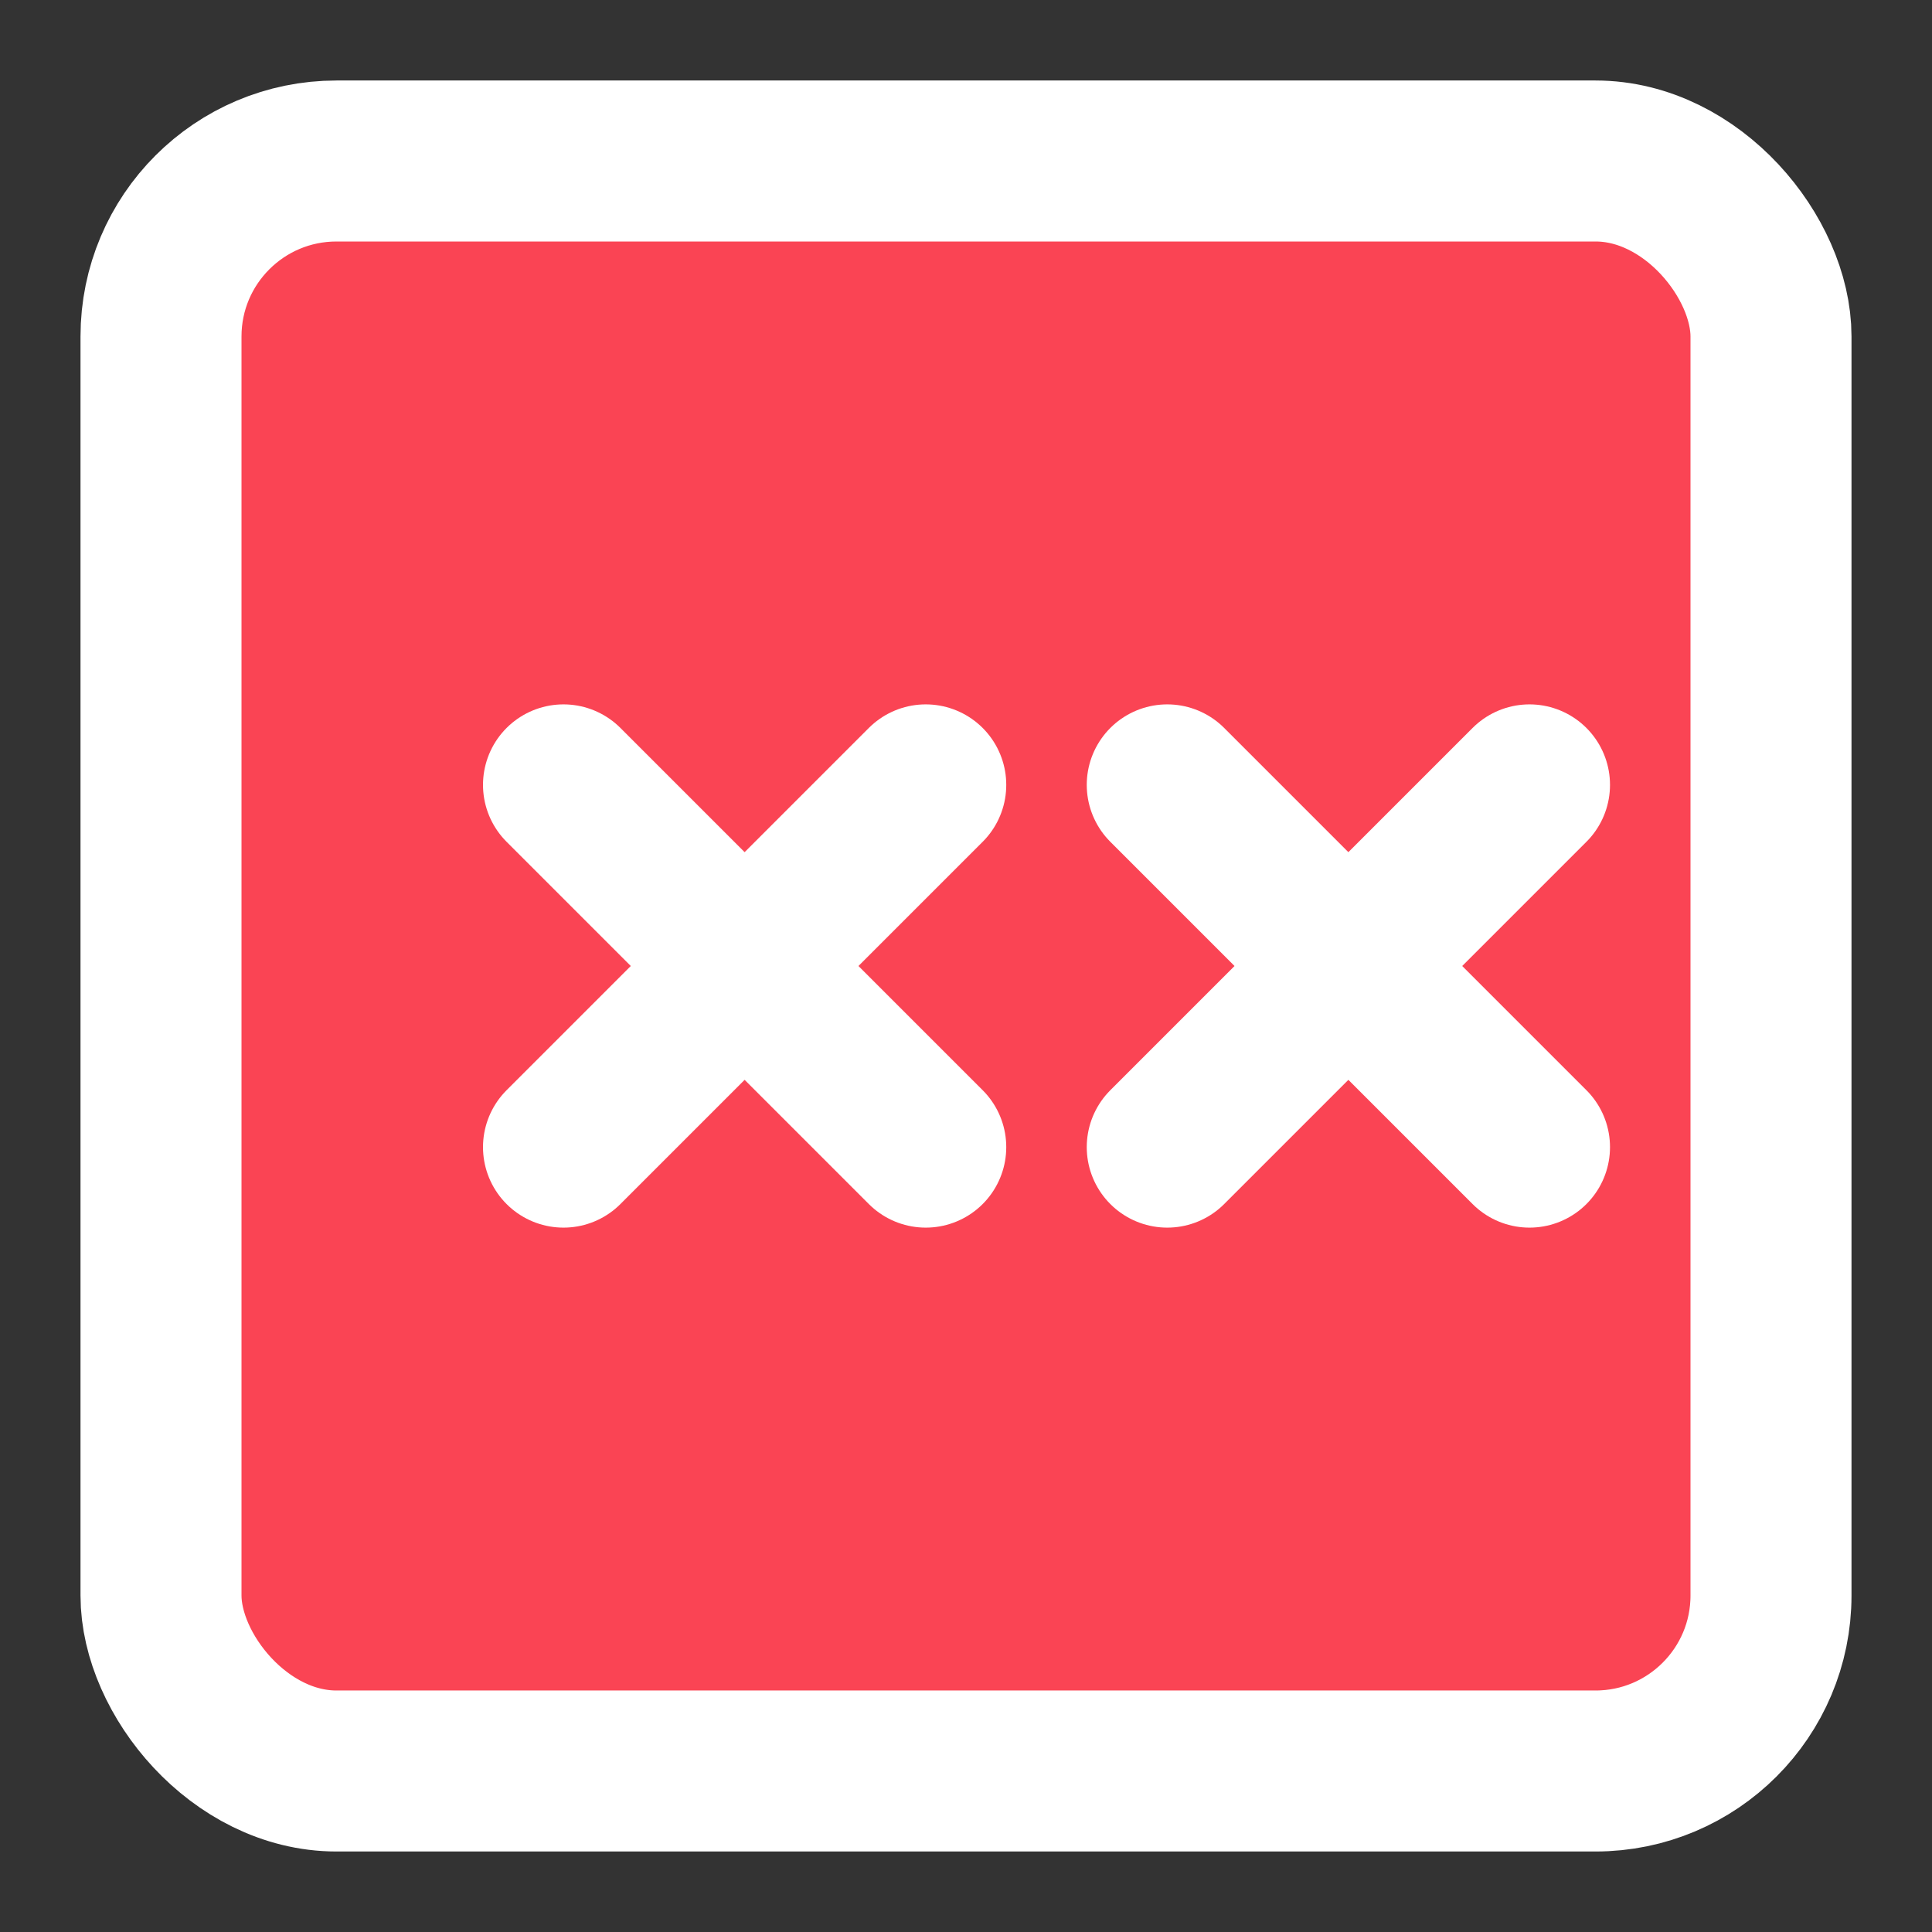<svg xmlns="http://www.w3.org/2000/svg" width="48" height="48" viewBox="0 0 24 24" fill="none" stroke="#ffffff" stroke-width="2" stroke-linecap="round" stroke-linejoin="round">
  <rect x="0" y="0" width="24" height="24" fill="#333333" stroke="none"/>
  <rect x="2" y="2" width="20" height="20" rx="2.18" ry="2.18" fill="#fa4454"></rect>
  <path d="M7 14.25l2.25-2.25 2.25 2.25"></path>
  <path d="M14.5 14.25l2.25-2.25 2.25 2.25"></path>
  <path d="M14.5 9.75l2.25 2.25 2.25-2.25"></path>
  <path d="M7 9.75l2.25 2.25 2.25-2.25"></path>
</svg>
